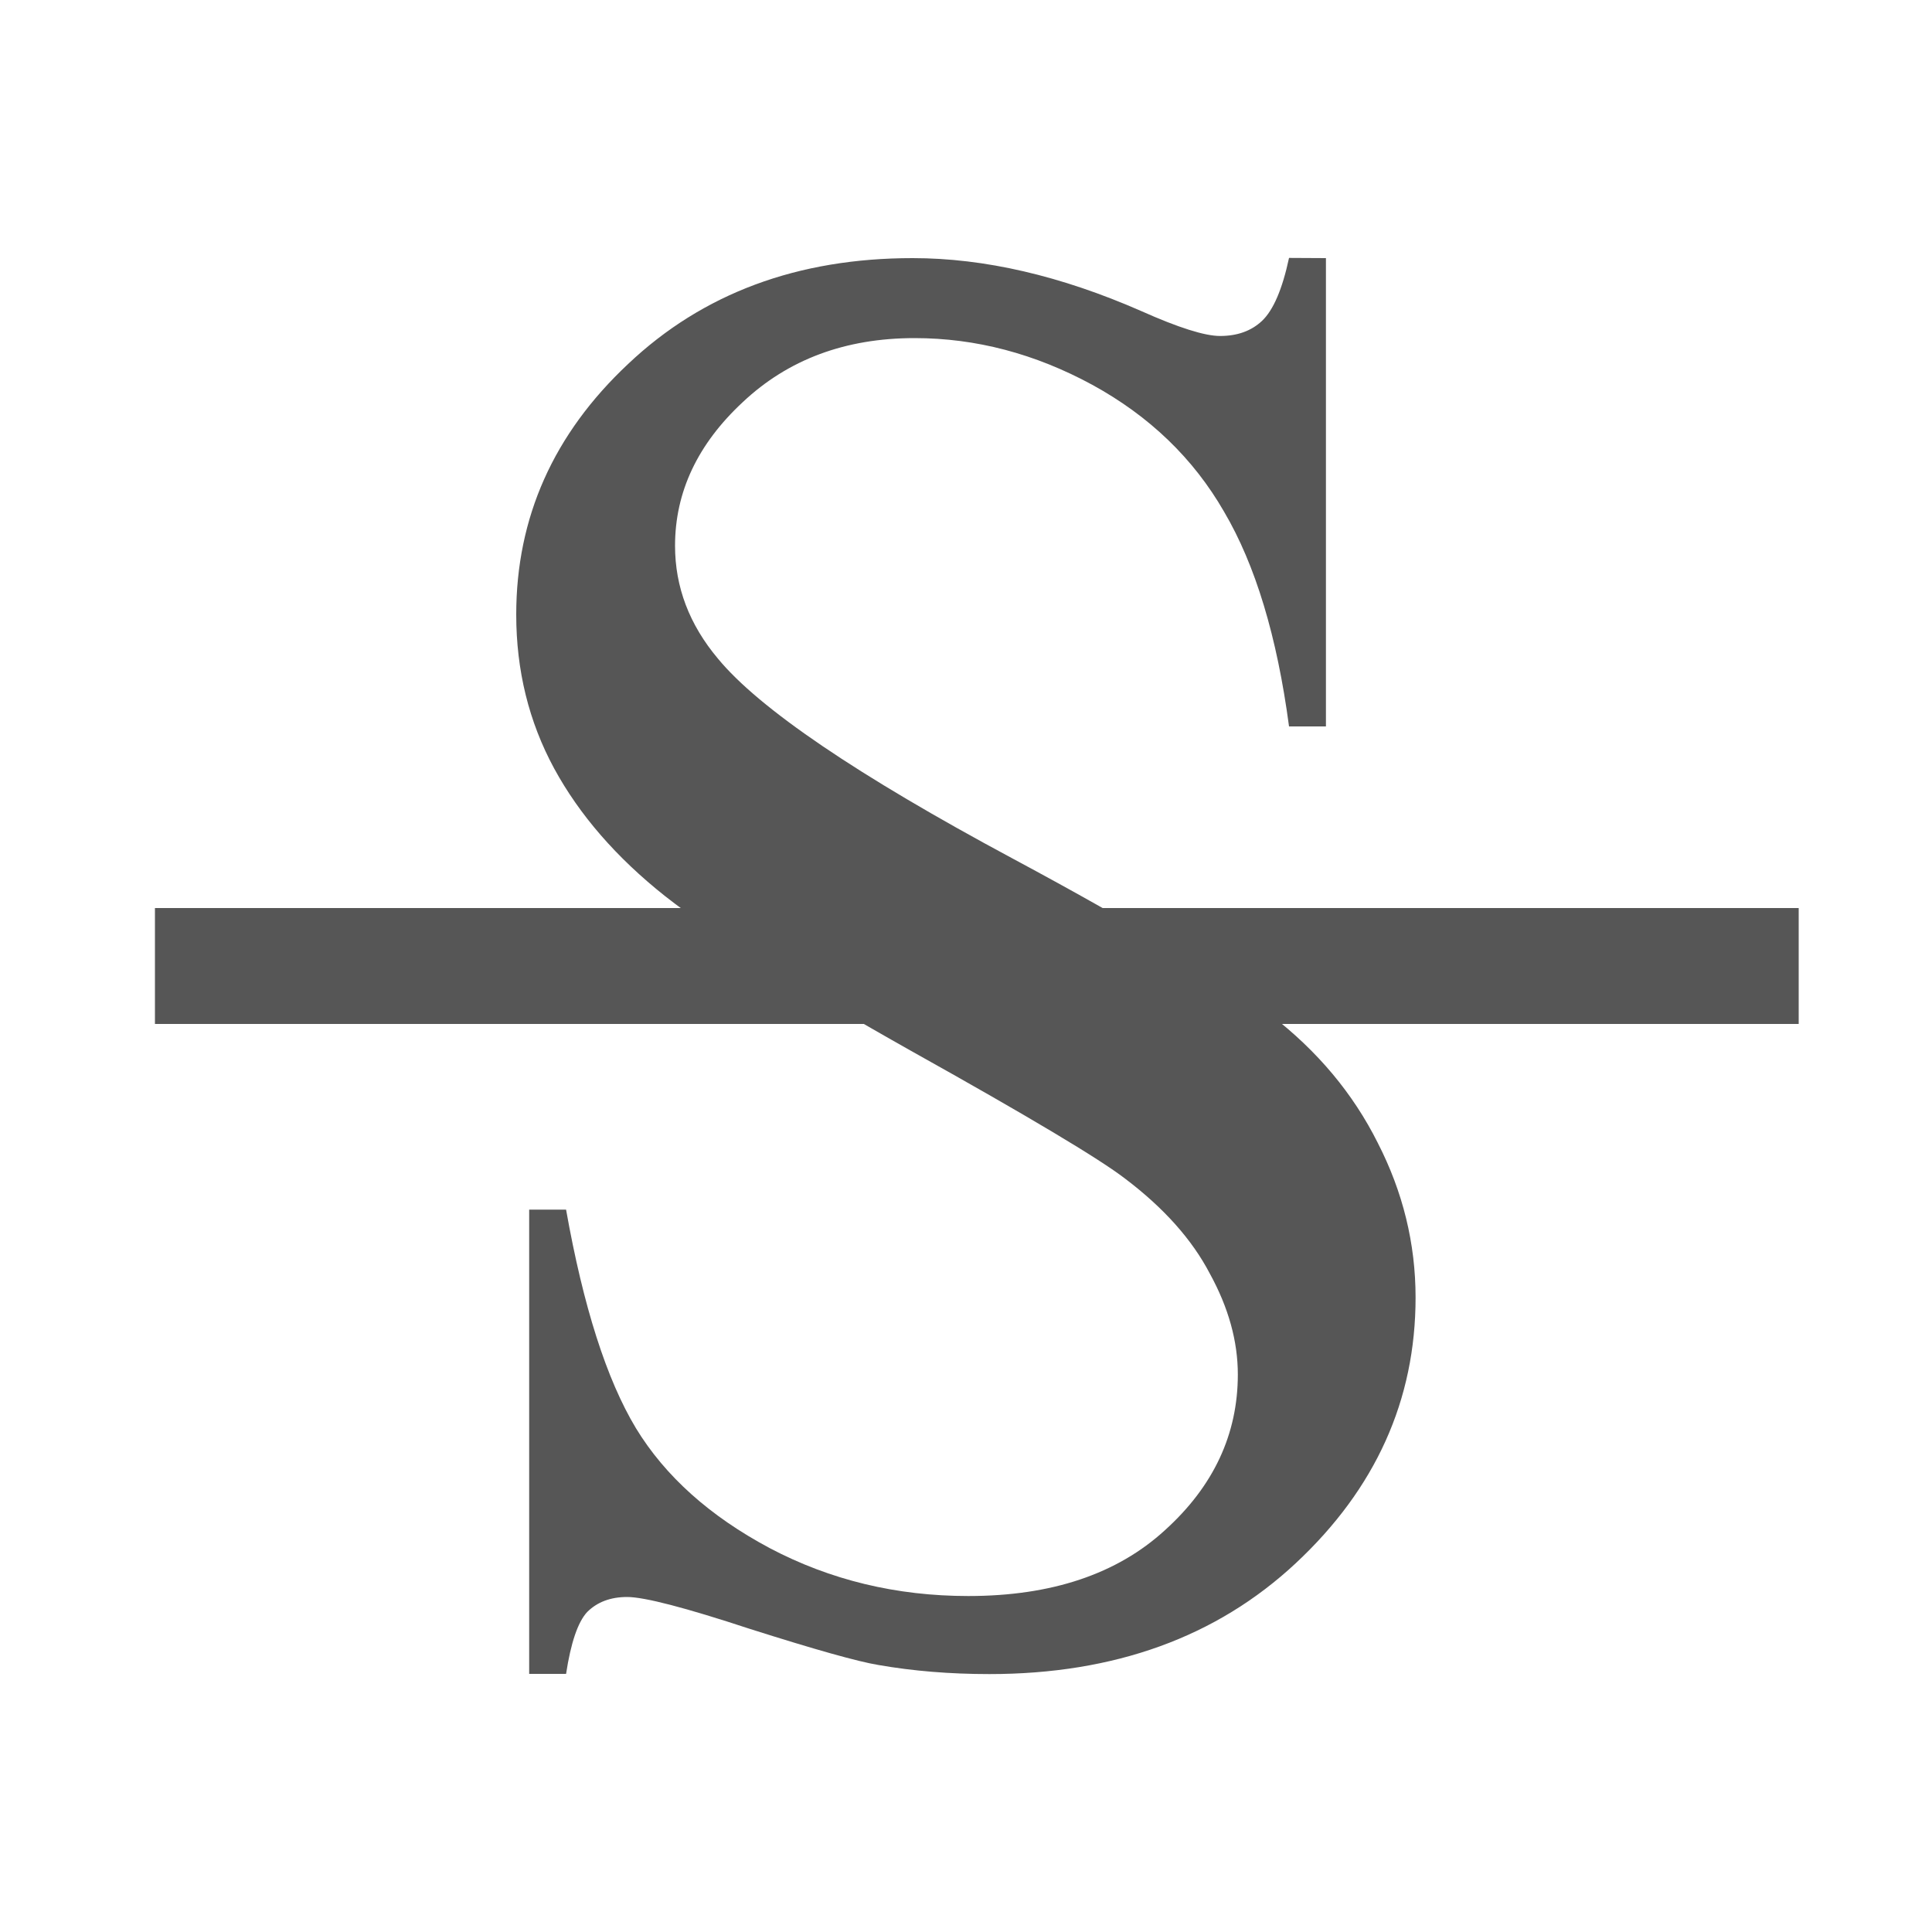 <?xml version="1.0" encoding="UTF-8" standalone="no"?>
<!-- Created with Inkscape (http://www.inkscape.org/) -->

<svg
   width="10mm"
   height="10mm"
   viewBox="0 0 10 10"
   version="1.1"
   id="svg1"
   sodipodi:docname="text_strikethrough.svg"
   inkscape:version="1.3.2 (091e20ef0f, 2023-11-25, custom)"
   xmlns:inkscape="http://www.inkscape.org/namespaces/inkscape"
   xmlns:sodipodi="http://sodipodi.sourceforge.net/DTD/sodipodi-0.dtd"
   xmlns="http://www.w3.org/2000/svg"
   xmlns:svg="http://www.w3.org/2000/svg">
  <sodipodi:namedview
     id="namedview1"
     pagecolor="#ffffff"
     bordercolor="#666666"
     borderopacity="1.0"
     inkscape:showpageshadow="2"
     inkscape:pageopacity="0.0"
     inkscape:pagecheckerboard="0"
     inkscape:deskcolor="#d1d1d1"
     inkscape:document-units="mm"
     inkscape:zoom="8.5065504"
     inkscape:cx="12.108316"
     inkscape:cy="25.744866"
     inkscape:window-width="1920"
     inkscape:window-height="1088"
     inkscape:window-x="0"
     inkscape:window-y="40"
     inkscape:window-maximized="1"
     inkscape:current-layer="layer1"
     showguides="true" />
  <defs
     id="defs1" />
  <g
     inkscape:label="Слой 1"
     inkscape:groupmode="layer"
     id="layer1">
    <path
       style="font-size:10.583px;line-height:1.25;font-family:'Times New Roman';-inkscape-font-specification:'Times New Roman, ';fill:#565656;fill-opacity:1;stroke:none;stroke-width:0.265"
       d="m 6.863,1.336 v 2.424 H 6.672 Q 6.579,3.062 6.336,2.649 6.098,2.235 5.654,1.992 5.209,1.75 4.734,1.75 q -0.537,0 -0.889,0.331 -0.351,0.326 -0.351,0.744 0,0.32 0.222,0.584 0.32,0.388 1.524,1.034 0.982,0.527 1.338,0.811 0.362,0.279 0.553,0.661 0.196,0.382 0.196,0.801 0,0.796 -0.62,1.375 -0.615,0.574 -1.586,0.574 -0.305,0 -0.574,-0.047 Q 4.388,8.592 3.881,8.431 3.38,8.266 3.246,8.266 q -0.129,0 -0.207,0.078 -0.072,0.078 -0.109,0.32 H 2.739 V 6.261 h 0.191 q 0.134,0.754 0.362,1.132 0.227,0.372 0.692,0.62 0.47,0.248 1.028,0.248 0.646,0 1.018,-0.341 0.377,-0.341 0.377,-0.806 0,-0.258 -0.145,-0.522 Q 6.124,6.328 5.824,6.101 5.623,5.946 4.724,5.444 3.824,4.938 3.442,4.638 3.065,4.339 2.868,3.977 2.672,3.615 2.672,3.181 q 0,-0.754 0.579,-1.297 0.579,-0.548 1.473,-0.548 0.558,0 1.183,0.274 0.289,0.129 0.408,0.129 0.134,0 0.217,-0.078 0.088,-0.083 0.14,-0.326 z"
       id="text1"
       aria-label="S" />
    <path
       style="fill:none;stroke:#565656;stroke-width:0.6;stroke-linecap:butt;stroke-linejoin:miter;stroke-dasharray:none;stroke-opacity:1"
       d="M 0.802,5 H 9.31"
       id="path3" />
  </g>
</svg>
